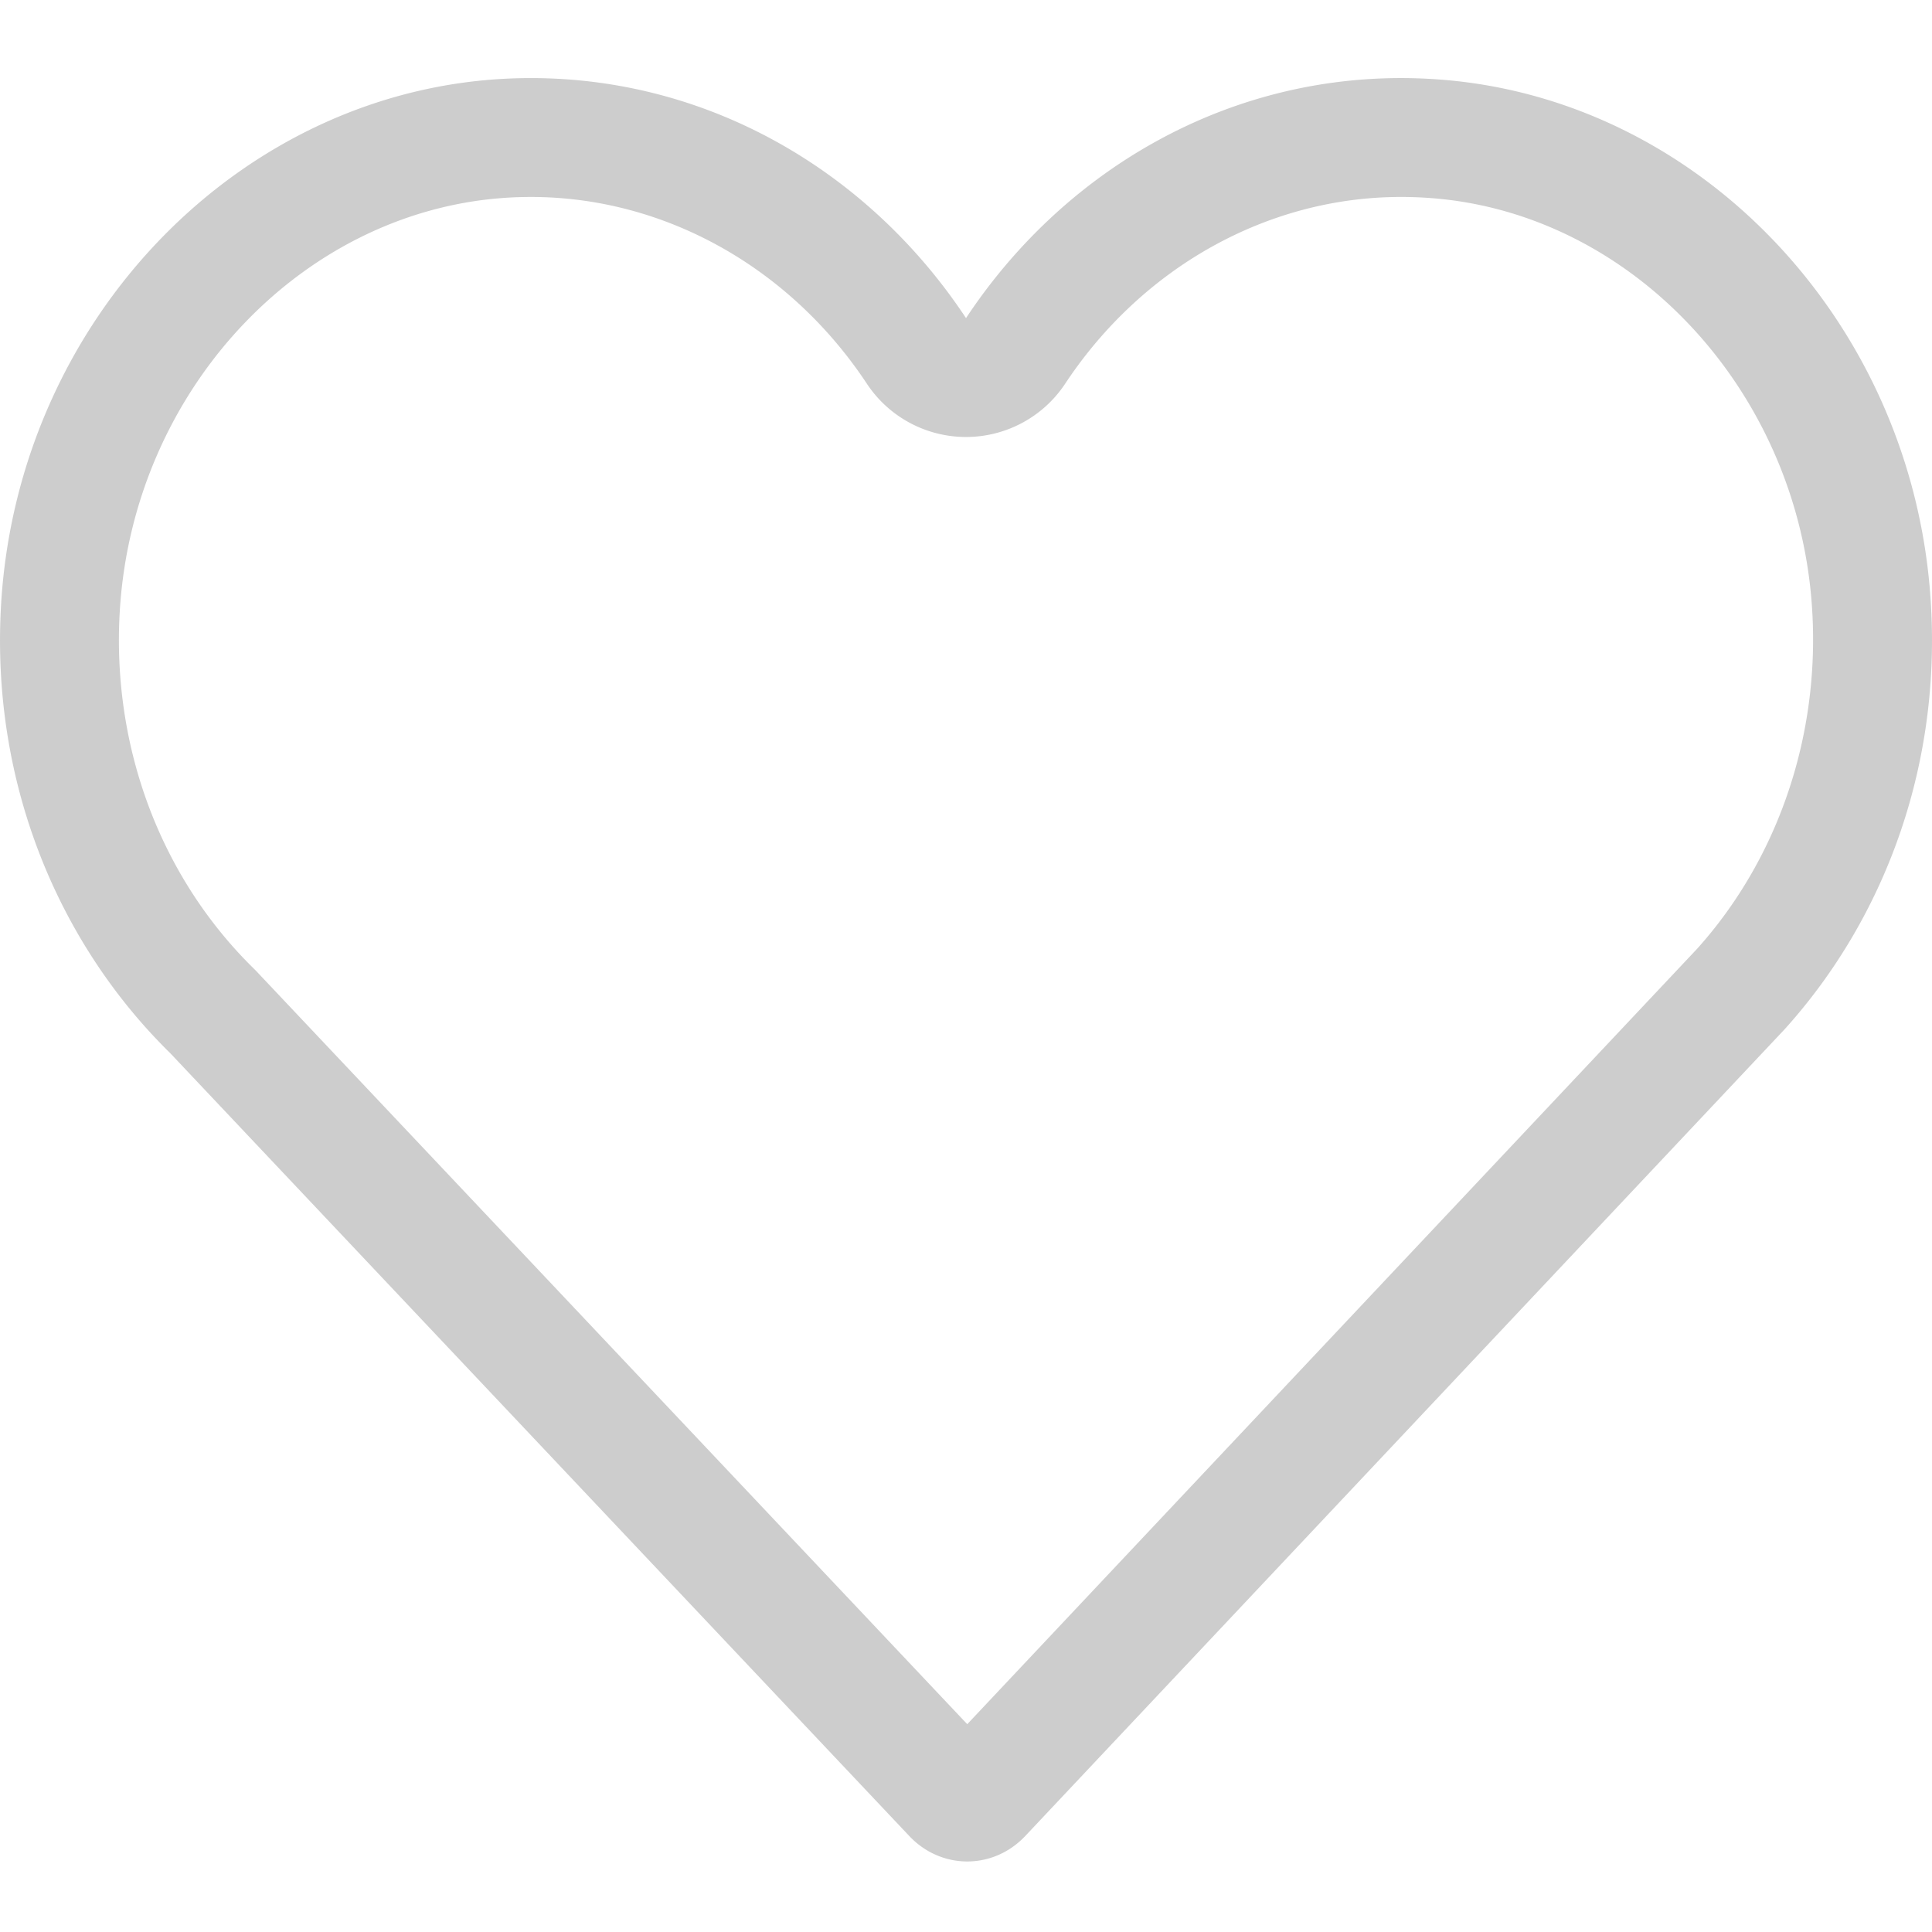 <?xml version="1.0" standalone="no"?><!DOCTYPE svg PUBLIC "-//W3C//DTD SVG 1.1//EN" "http://www.w3.org/Graphics/SVG/1.1/DTD/svg11.dtd"><svg class="icon" width="200px" height="200.00px" viewBox="0 0 1024 1024" version="1.1" xmlns="http://www.w3.org/2000/svg"><path fill="#cdcdcd" d="M742.557 104.393c5.908 0 11.91 0.252 17.857 0.756 104.464 8.862 190.306 100.234 199.672 212.535 5.711 68.529-16.36 135.987-60.566 185.179l-386.859 410.994-376.509-398.816a50.365 50.365 0 0 0-1.701-1.733c-49.317-48.372-75.185-117.295-70.979-189.109C70.466 204.91 162.996 108.418 274.124 104.527c2.442-0.087 4.884-0.126 7.31-0.126h0.024c70.428 0 136.972 37.006 178.003 98.981a63.023 63.023 0 0 0 105.094 0c41.031-61.984 107.567-98.989 178.003-98.989m0-63.015c-95.397 0-179.641 50.318-230.55 127.22-50.901-76.895-135.152-127.212-230.542-127.212-3.167 0-6.349 0.055-9.547 0.165C128.401 46.576 9.467 168.7 0.566 320.512c-5.514 94.035 30.192 179.365 89.758 237.789l391.617 414.83c8.483 8.988 19.606 13.485 30.728 13.485 11.146 0 22.284-4.513 30.775-13.533l402.416-427.52c53.776-59.526 84.559-142.541 77.013-233.11-11.941-143.226-121.832-258.607-257.134-270.084a274.101 274.101 0 0 0-23.182-0.992z"  /></svg>